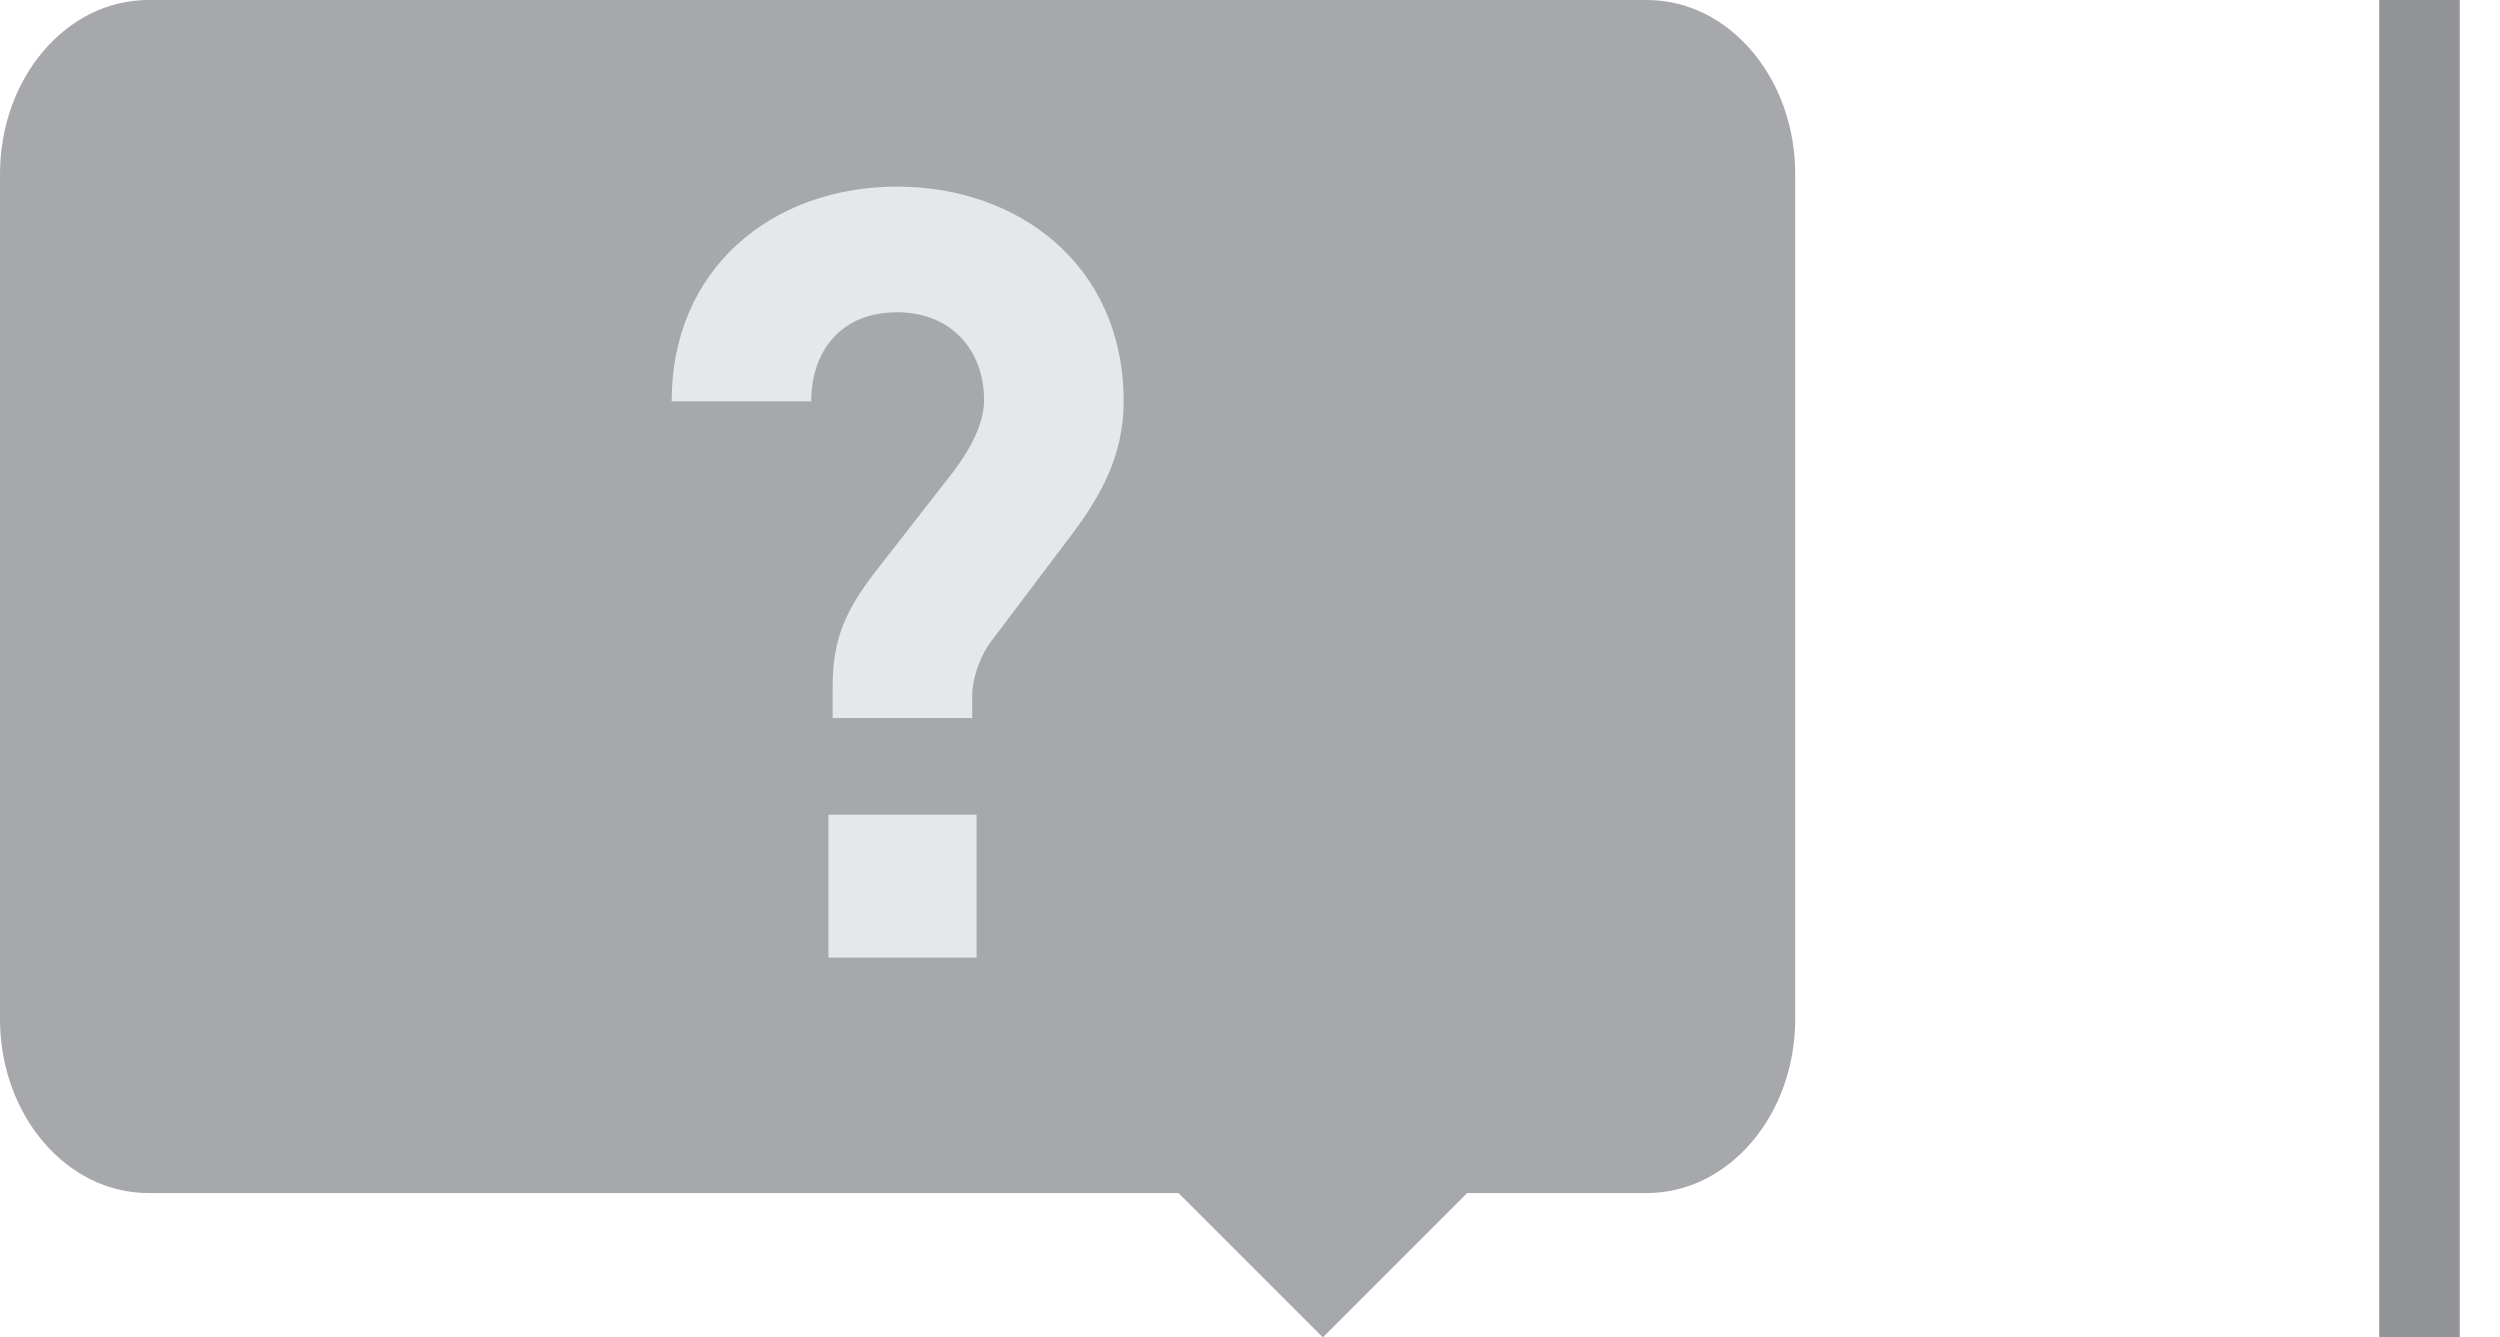 <?xml version="1.0" encoding="utf-8"?>
<!-- Generator: Adobe Illustrator 16.0.0, SVG Export Plug-In . SVG Version: 6.00 Build 0)  -->
<!DOCTYPE svg PUBLIC "-//W3C//DTD SVG 1.1//EN" "http://www.w3.org/Graphics/SVG/1.1/DTD/svg11.dtd">
<svg version="1.1" id="Layer_1" xmlns="http://www.w3.org/2000/svg" xmlns:xlink="http://www.w3.org/1999/xlink" x="0px" y="0px"
	 width="31.055px" height="16.612px" viewBox="0 0 31.055 16.612" enable-background="new 0 0 31.055 16.612" xml:space="preserve">
<g>
	<path fill="#A6A8AB" d="M20.458,0H1.843C0.825,0,0,0.968,0,2.162v10.496c0,1.194,0.825,2.162,1.843,2.162h12.796l1.793,1.793
		l1.793-1.793h2.232c1.018,0,1.843-0.968,1.843-2.162V2.162C22.301,0.968,21.476,0,20.458,0z"/>
	<g>
		<path fill="#E6E7E8" d="M13.304,6.653L12.317,7.96c-0.133,0.173-0.24,0.454-0.24,0.681v0.279h-1.734v-0.4
			c0-0.573,0.161-0.933,0.507-1.387l0.987-1.267c0.213-0.28,0.387-0.601,0.387-0.894c0-0.627-0.413-1.093-1.08-1.093
			c-0.708,0-1.067,0.494-1.067,1.106H8.343c0-1.654,1.254-2.667,2.801-2.667c1.507,0,2.814,0.975,2.814,2.667
			C13.958,5.652,13.678,6.159,13.304,6.653z M10.291,11.895v-1.774h1.84v1.774H10.291z"/>
	</g>
	<line fill="none" stroke="#929497" stroke-miterlimit="10" x1="30.055" y1="0" x2="30.055" y2="16.612"/>
</g>
</svg>
